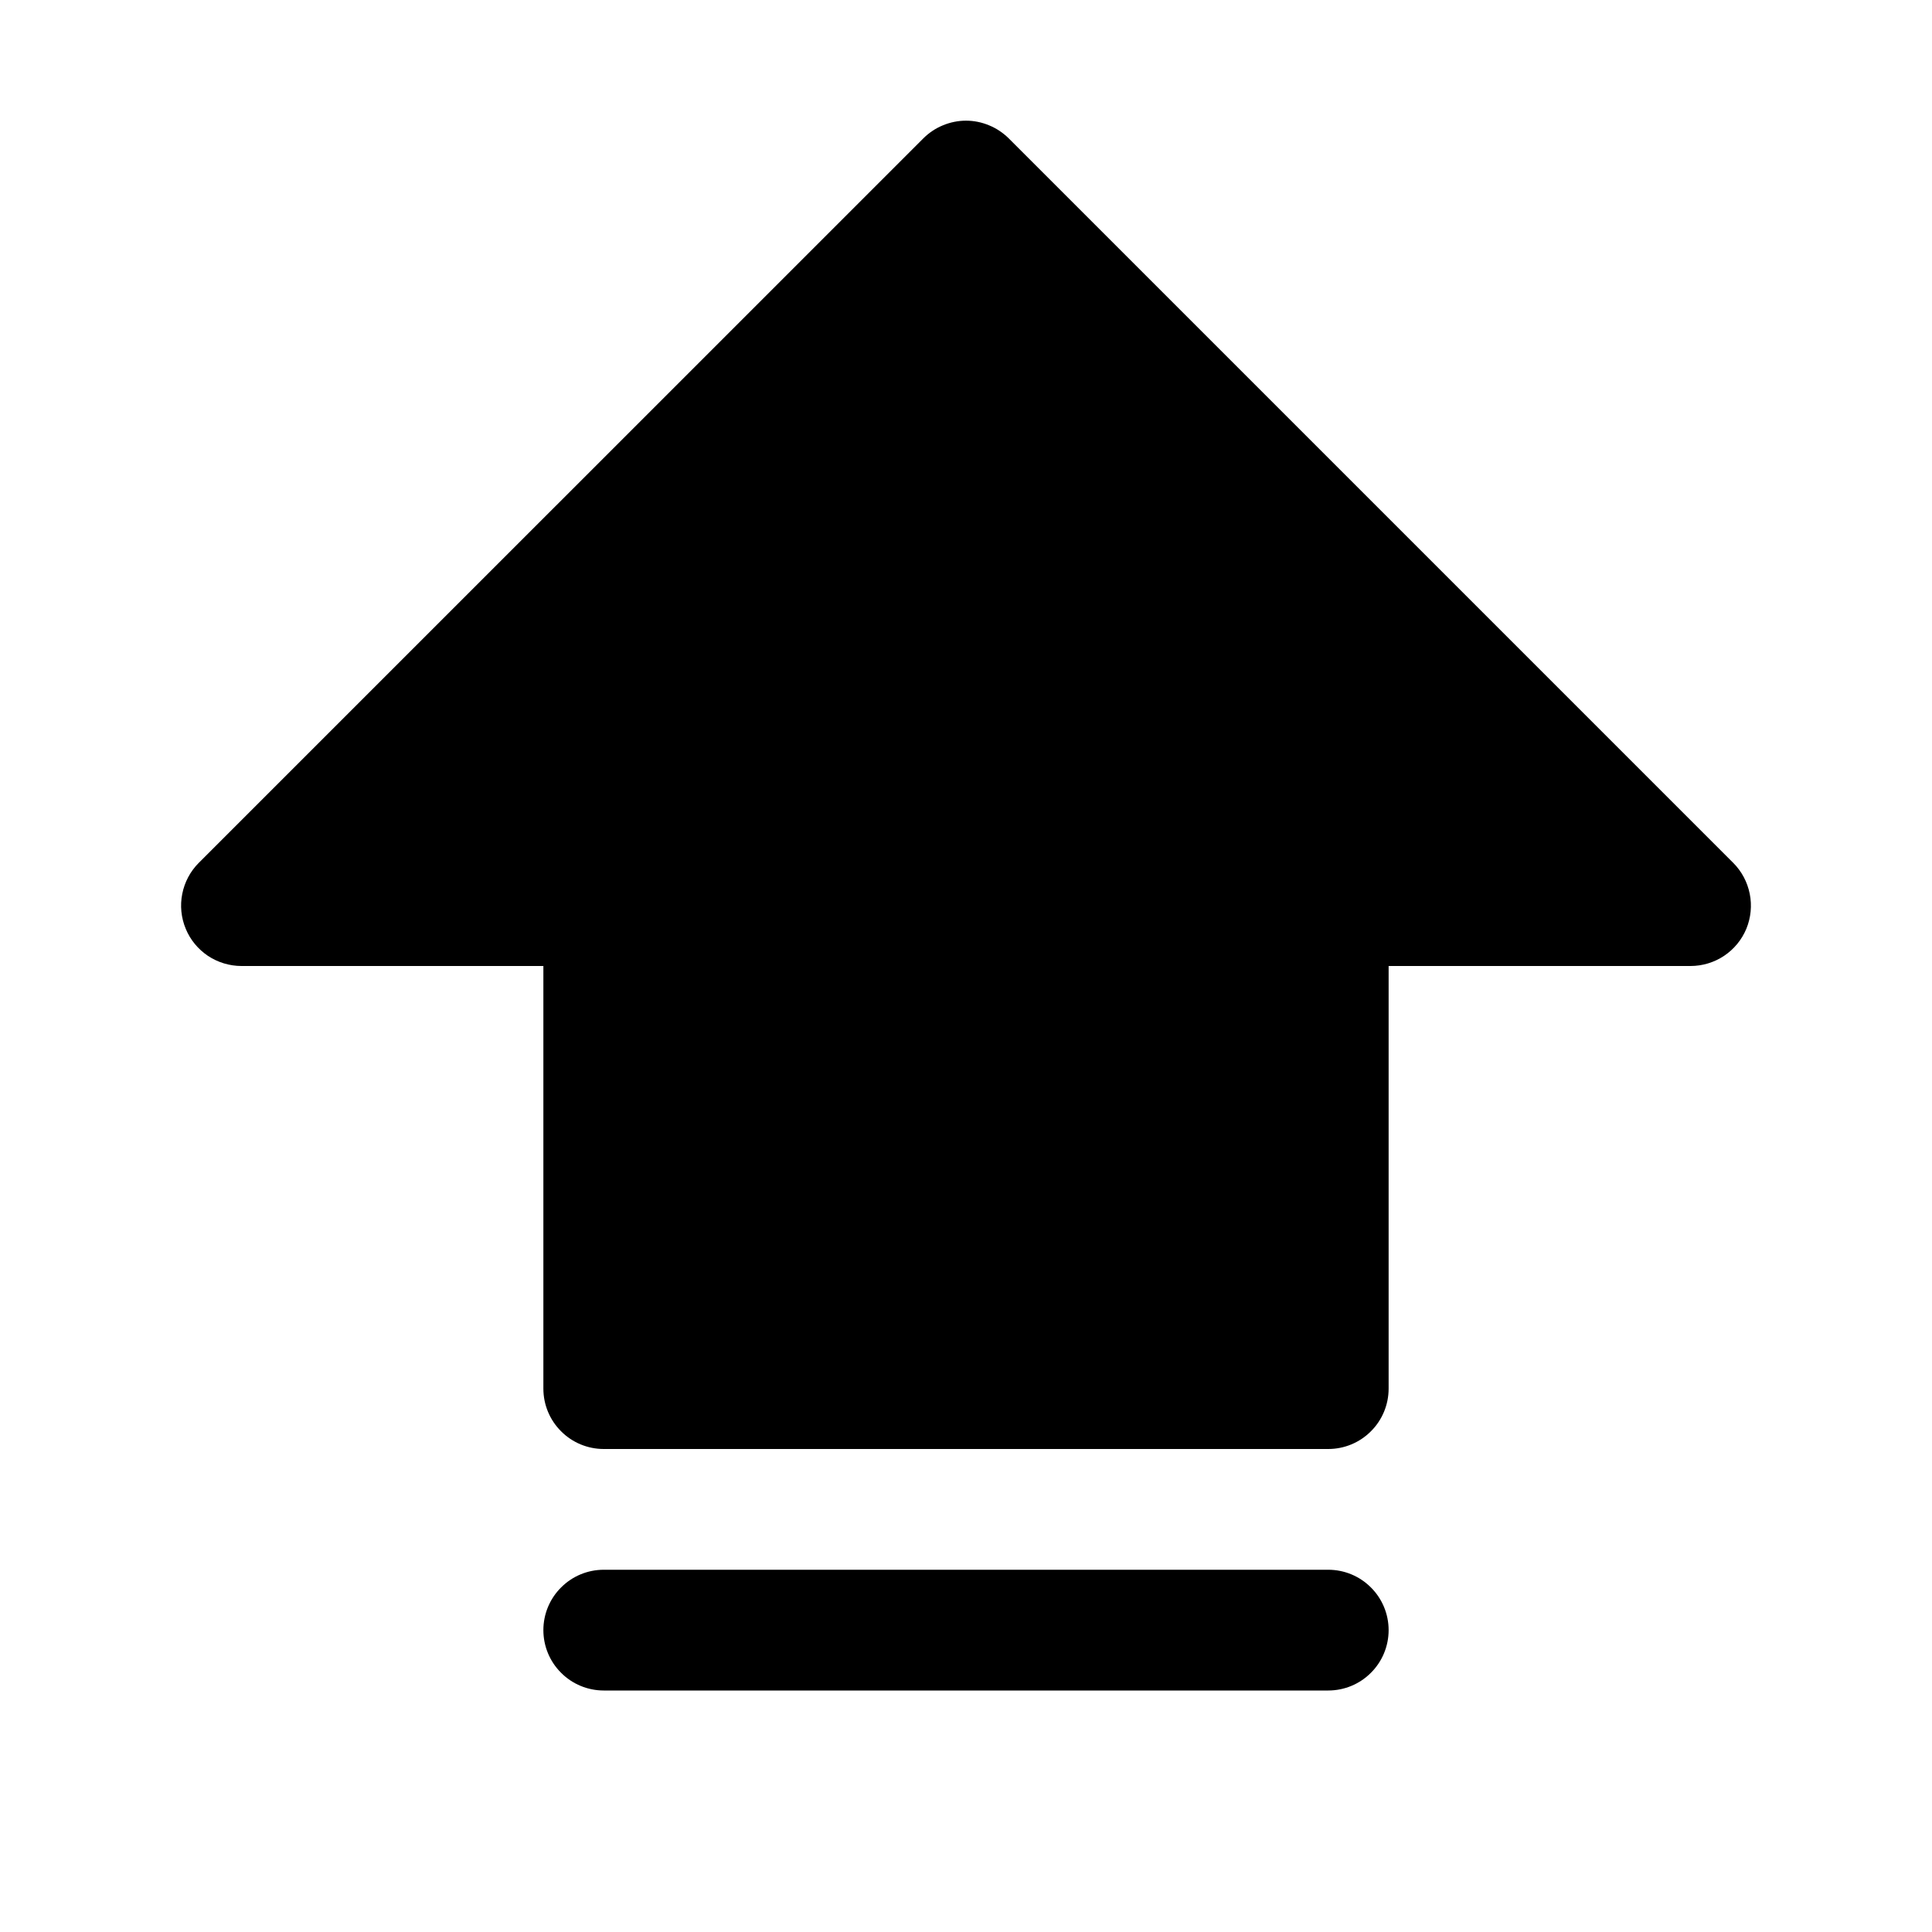 <svg width="24" height="24" viewBox="0 0 24 24" fill="none" xmlns="http://www.w3.org/2000/svg">
<path d="M17.25 20.25C17.25 20.449 17.171 20.64 17.03 20.78C16.89 20.921 16.699 21 16.5 21H7.5C7.301 21 7.11 20.921 6.97 20.78C6.829 20.64 6.75 20.449 6.75 20.25C6.75 20.051 6.829 19.86 6.97 19.72C7.11 19.579 7.301 19.5 7.5 19.5H16.5C16.699 19.5 16.89 19.579 17.03 19.72C17.171 19.86 17.25 20.051 17.25 20.25ZM21.531 10.719L12.531 1.719C12.461 1.65 12.378 1.594 12.287 1.557C12.196 1.519 12.099 1.499 12 1.499C11.902 1.499 11.804 1.519 11.713 1.557C11.622 1.594 11.539 1.65 11.47 1.719L2.469 10.719C2.364 10.824 2.293 10.958 2.264 11.104C2.235 11.249 2.25 11.4 2.307 11.537C2.363 11.674 2.46 11.791 2.583 11.874C2.707 11.956 2.852 12 3 12H6.75V17.25C6.75 17.449 6.829 17.64 6.97 17.78C7.11 17.921 7.301 18 7.5 18H16.5C16.699 18 16.89 17.921 17.03 17.78C17.171 17.64 17.25 17.449 17.25 17.25V12H21C21.148 12 21.294 11.956 21.417 11.874C21.541 11.791 21.637 11.674 21.694 11.537C21.75 11.4 21.765 11.249 21.736 11.104C21.707 10.958 21.636 10.824 21.531 10.719Z" fill="black"/>
</svg>

